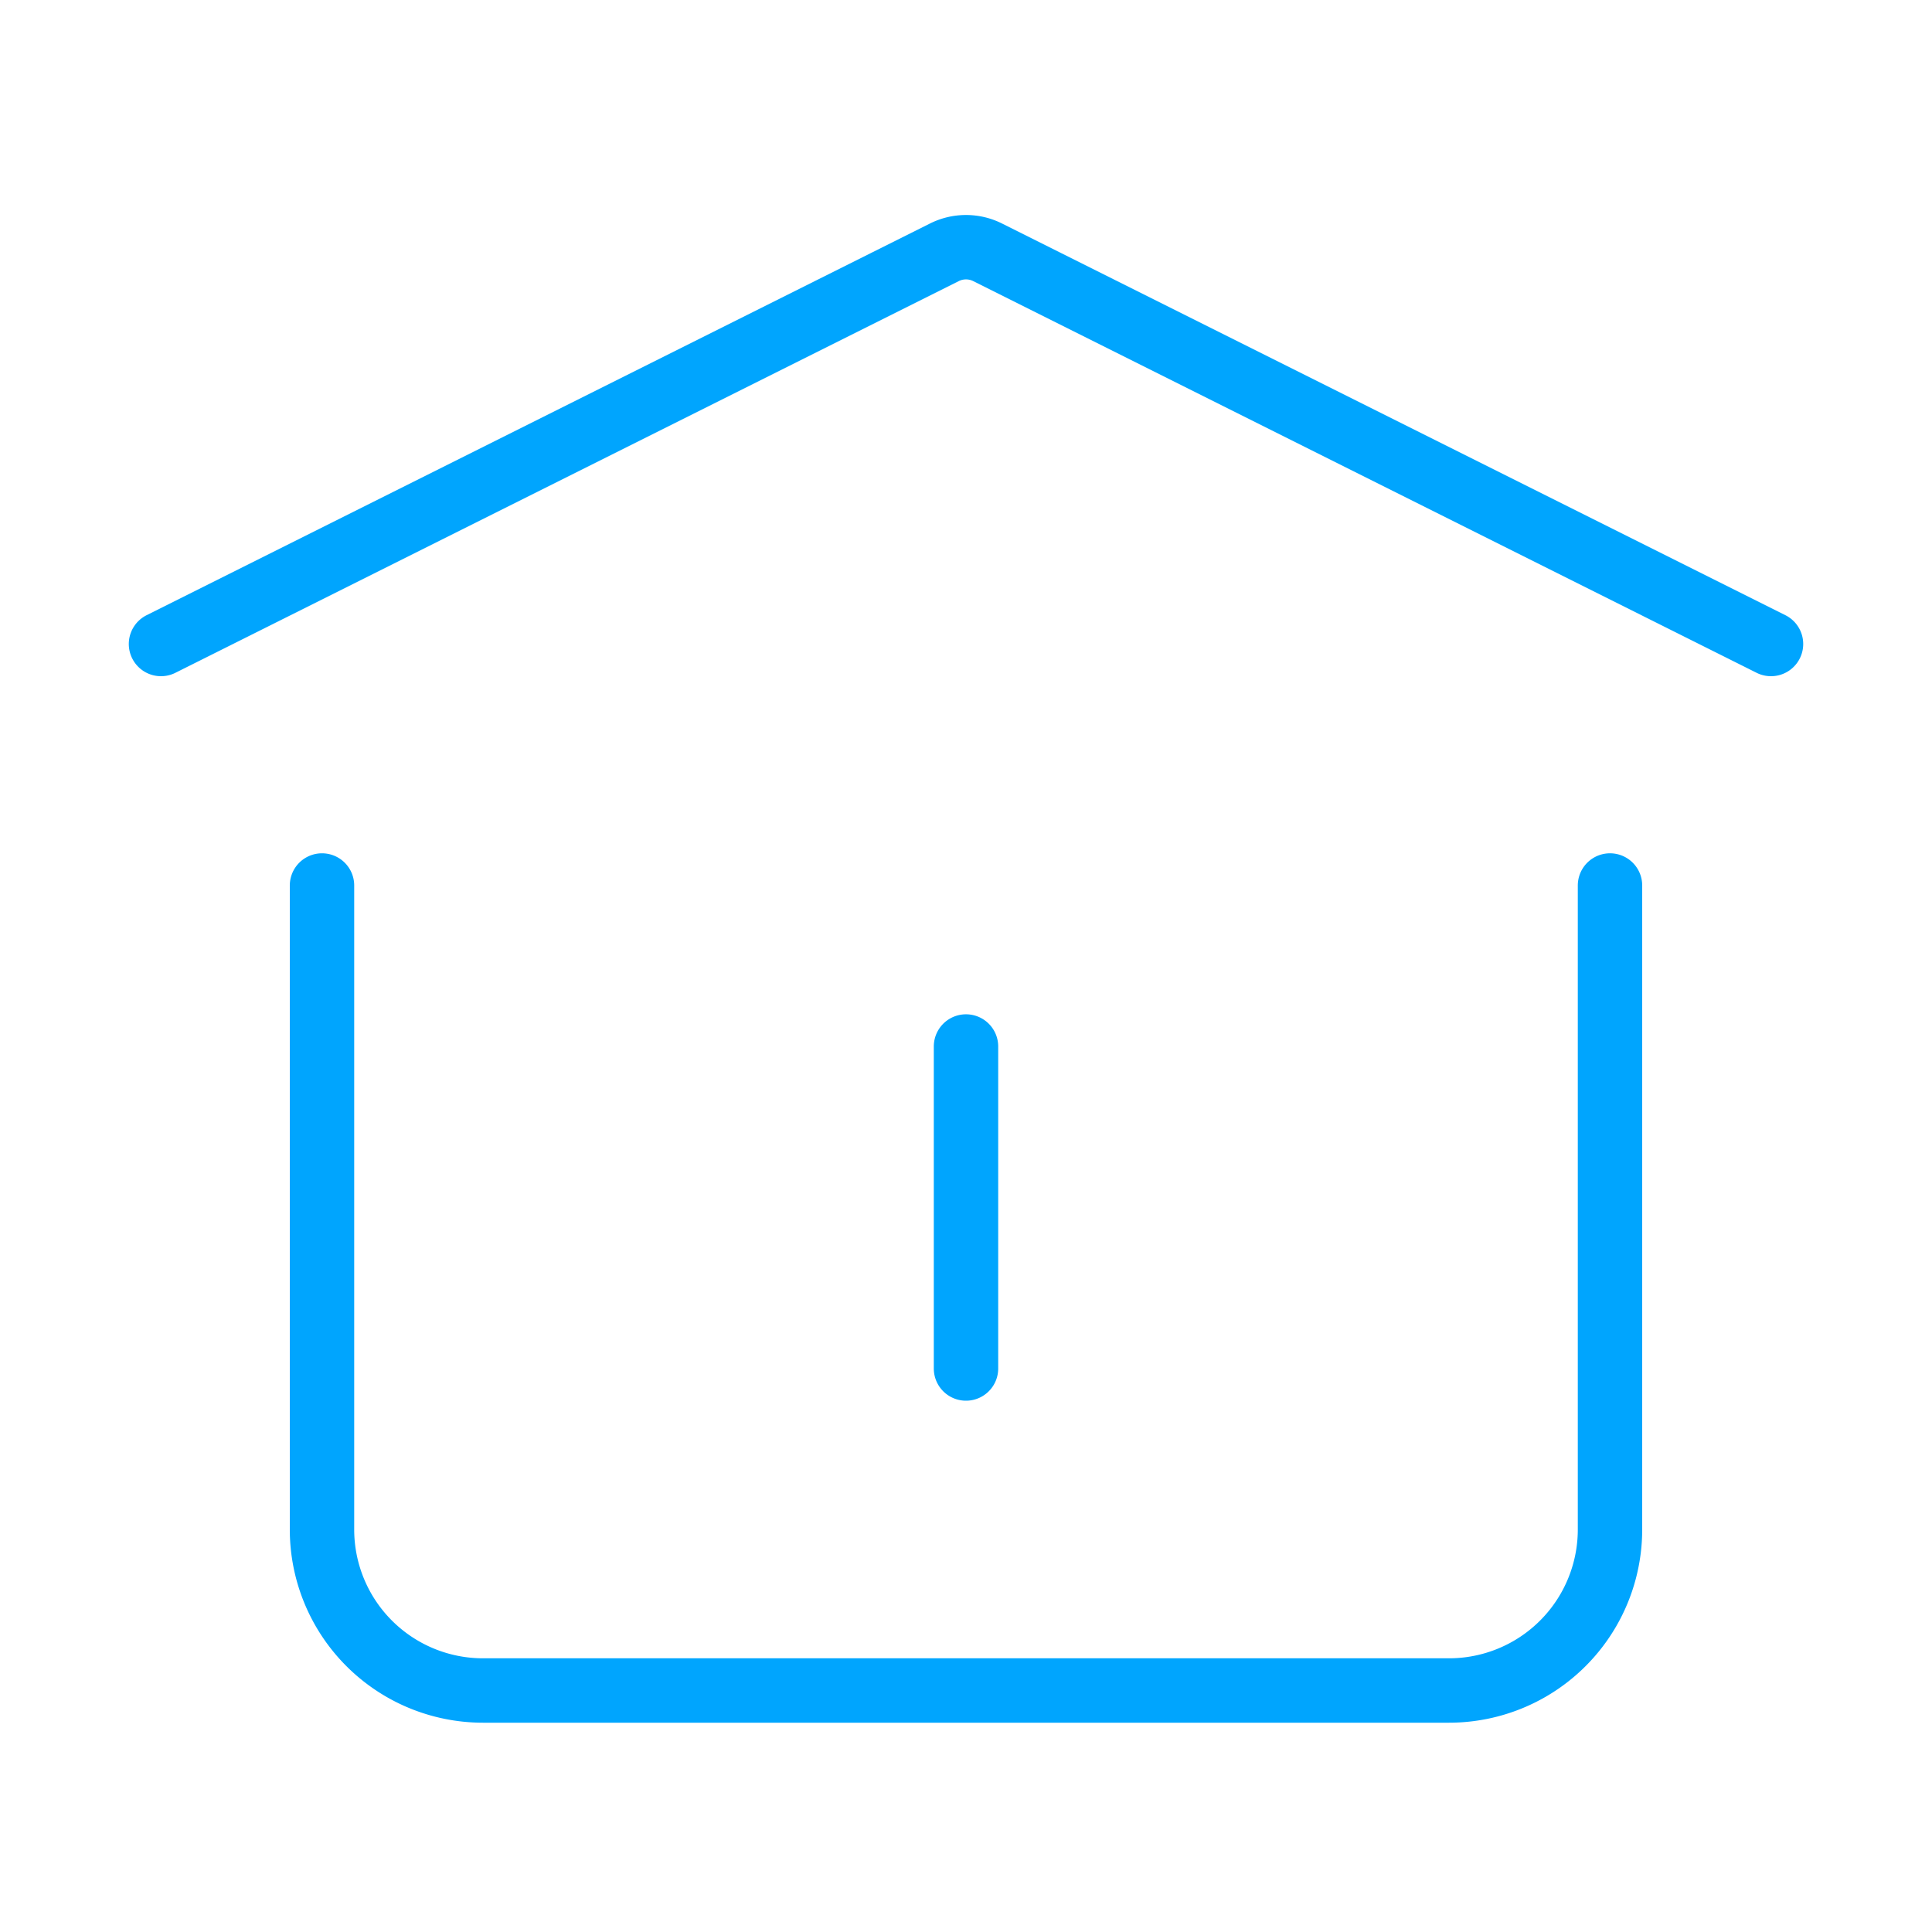 <?xml version="1.0" encoding="UTF-8"?><svg xmlns="http://www.w3.org/2000/svg" width="64px" height="64px" fill="none" stroke-width="0.8" viewBox="0 0 24 24" color="#00a5fe"><path stroke="#00a5fe" stroke-width="0.8" stroke-linecap="round" stroke-linejoin="round" d="M12 17v-4M2 8l9.732-4.866a.6.6 0 0 1 .536 0L22 8M20 11v8a2 2 0 0 1-2 2H6a2 2 0 0 1-2-2v-8"></path></svg>